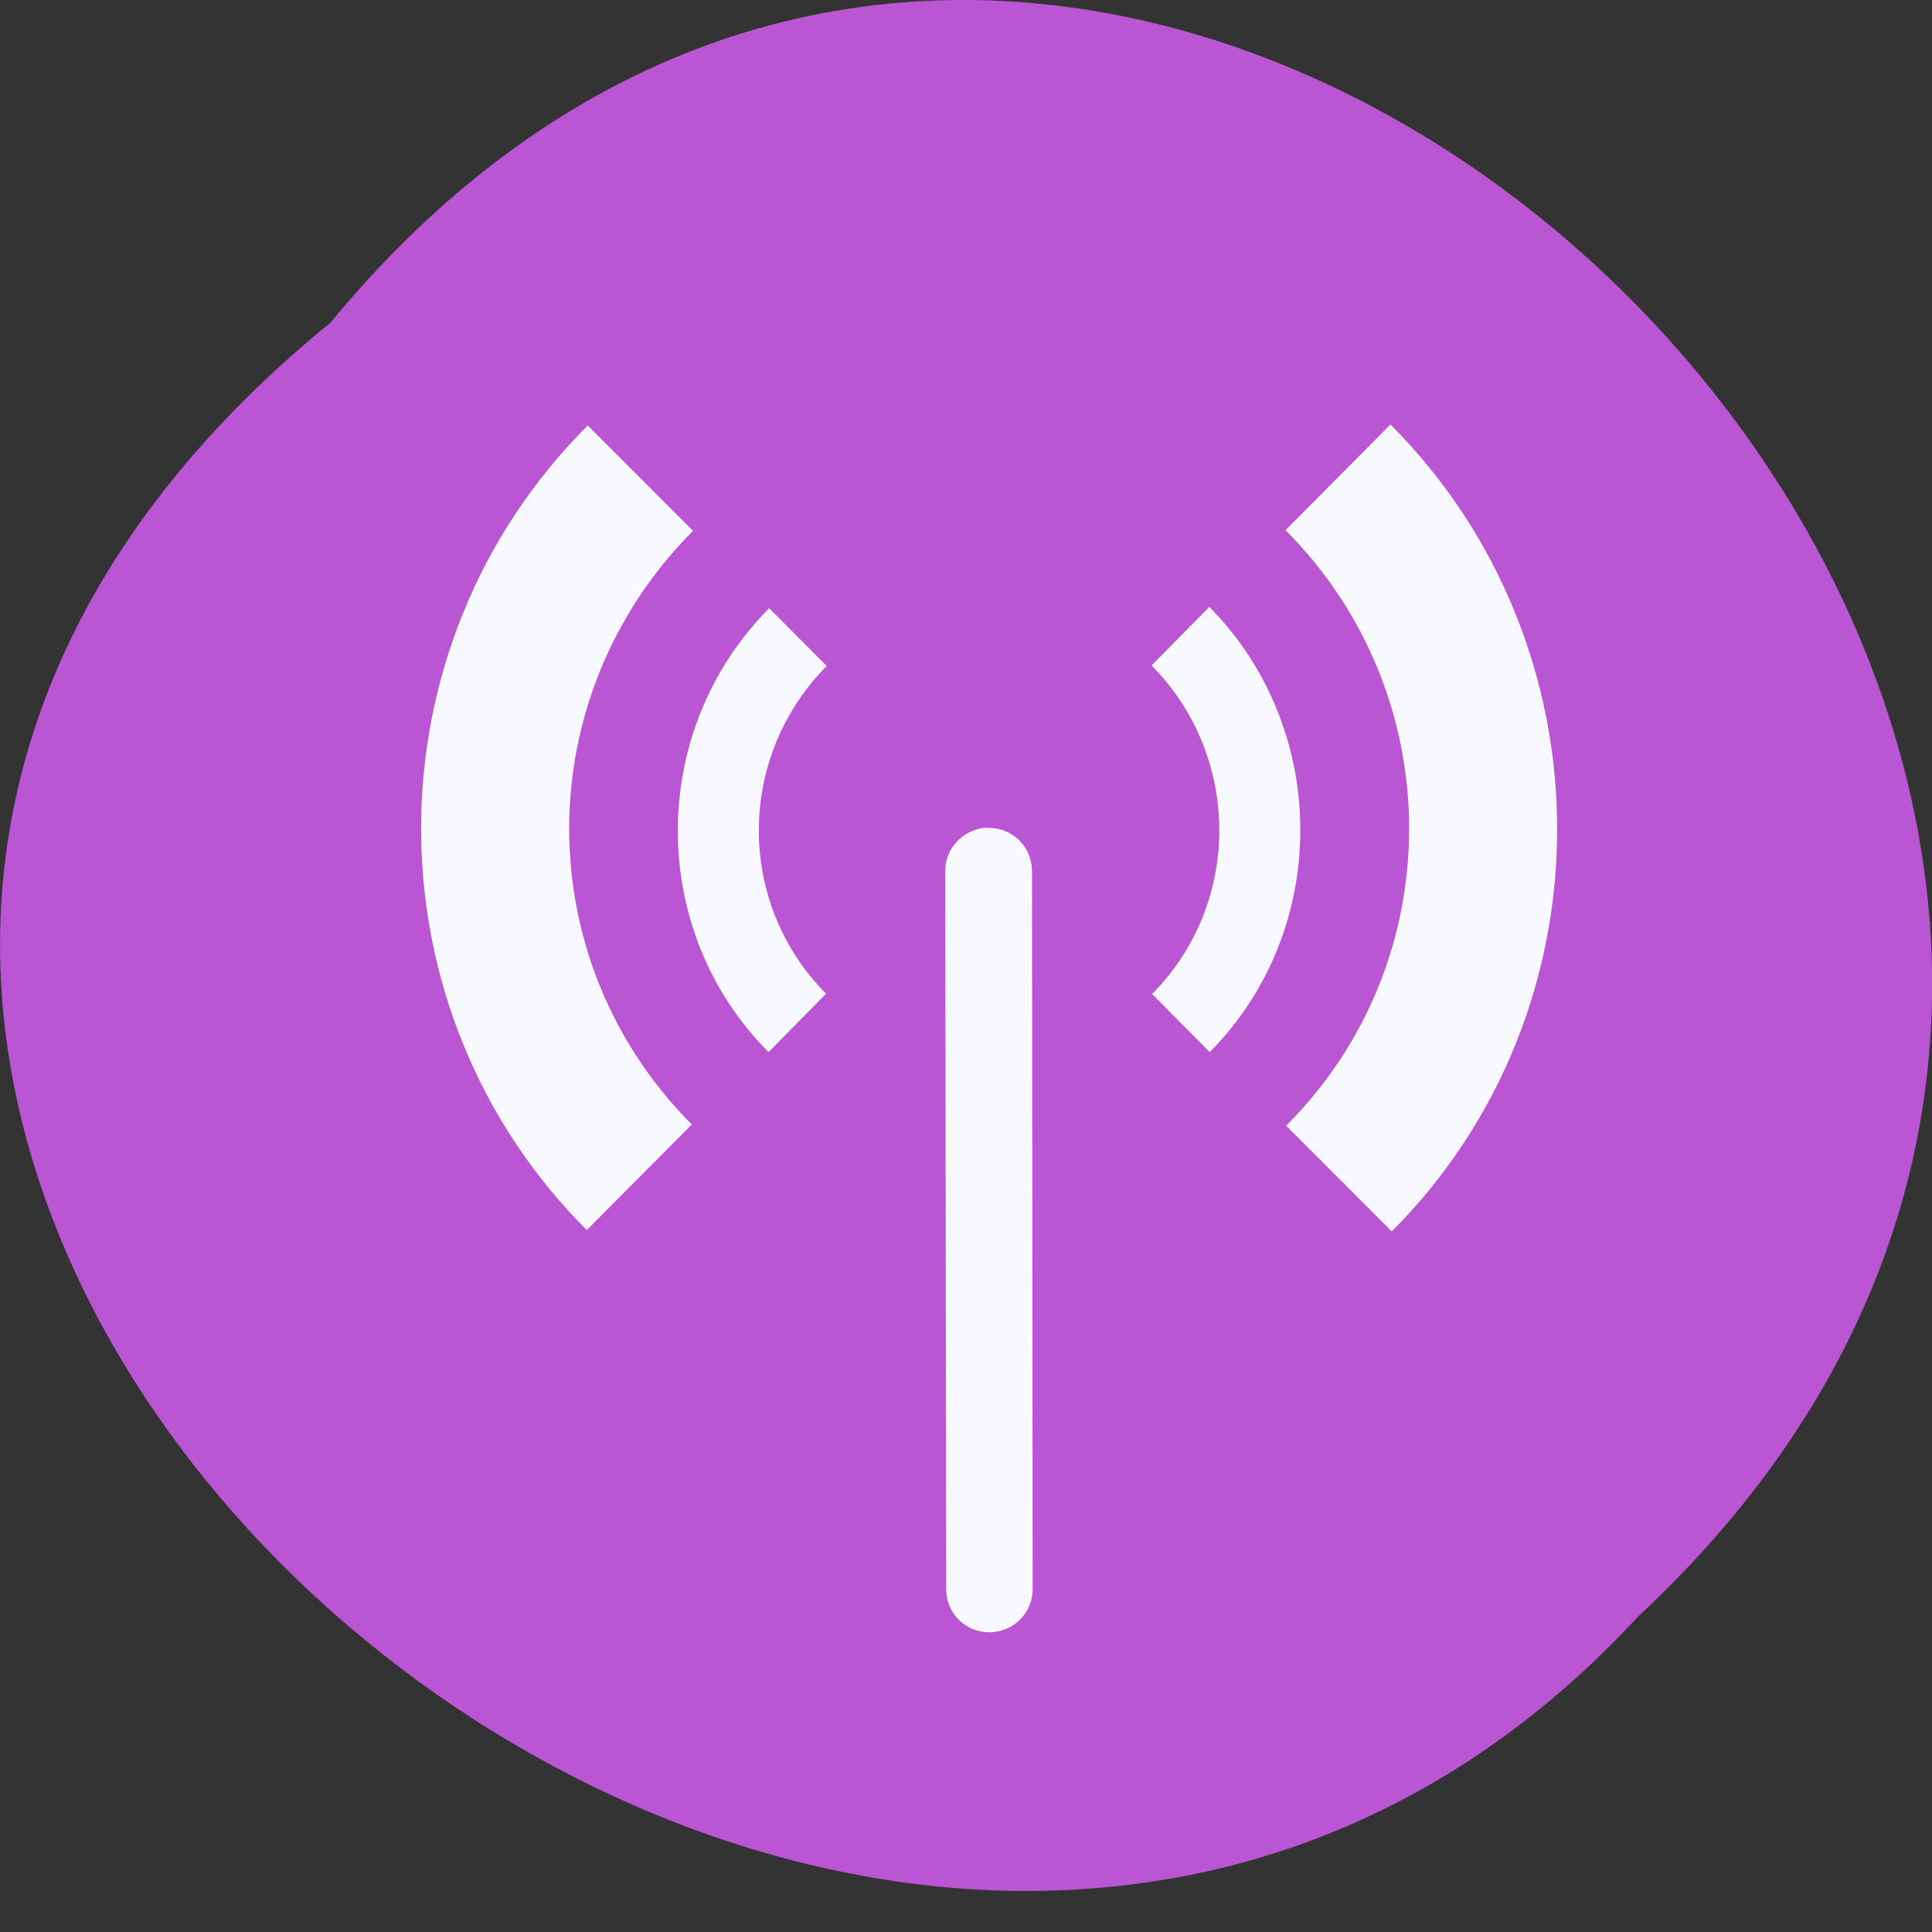 
<svg xmlns="http://www.w3.org/2000/svg" xmlns:xlink="http://www.w3.org/1999/xlink" width="24px" height="24px" viewBox="0 0 24 24" version="1.1">
<rect x="0" y="0" width="24" height="24" fill="#333333" stroke="none"/>
<g id="surface1">
<path style=" stroke:none;fill-rule:nonzero;fill:rgb(72.941%,33.333%,82.745%);fill-opacity:1;" d="M 4.105 4.008 C 13.938 -7.91 31.68 9.539 20.344 20.086 C 10.586 30.656 -8.344 14.156 4.105 4.008 Z M 4.105 4.008 "/>
<path style=" stroke:none;fill-rule:nonzero;fill:rgb(97.255%,97.255%,100%);fill-opacity:1;" d="M 9.555 7.555 C 8.047 9.074 8.039 11.555 9.547 13.07 L 10.262 12.344 C 9.145 11.219 9.148 9.406 10.27 8.273 M 14.305 8.266 C 15.422 9.395 15.43 11.219 14.312 12.348 L 15.027 13.07 C 16.531 11.555 16.527 9.062 15.023 7.539 M 14.305 8.266 "/>
<path style=" stroke:none;fill-rule:nonzero;fill:rgb(97.255%,97.255%,100%);fill-opacity:1;" d="M 7.301 5.285 C 4.547 8.039 4.539 12.527 7.289 15.281 L 8.594 13.969 C 6.555 11.922 6.566 8.645 8.609 6.594 M 15.969 6.586 C 18.008 8.629 18.023 11.938 15.977 13.984 L 17.289 15.297 C 20.039 12.539 20.023 8.031 17.273 5.273 L 15.969 6.586 M 15.969 6.586 "/>
<path style=" stroke:none;fill-rule:nonzero;fill:rgb(97.255%,97.255%,100%);fill-opacity:1;" d="M 12.273 10.281 C 11.977 10.289 11.738 10.531 11.742 10.828 L 11.754 19.742 C 11.754 20.039 11.992 20.277 12.289 20.277 C 12.586 20.277 12.828 20.039 12.828 19.742 L 12.82 10.828 C 12.82 10.68 12.766 10.543 12.664 10.441 C 12.559 10.336 12.414 10.281 12.27 10.285 M 12.27 10.285 "/>
</g>
</svg>
